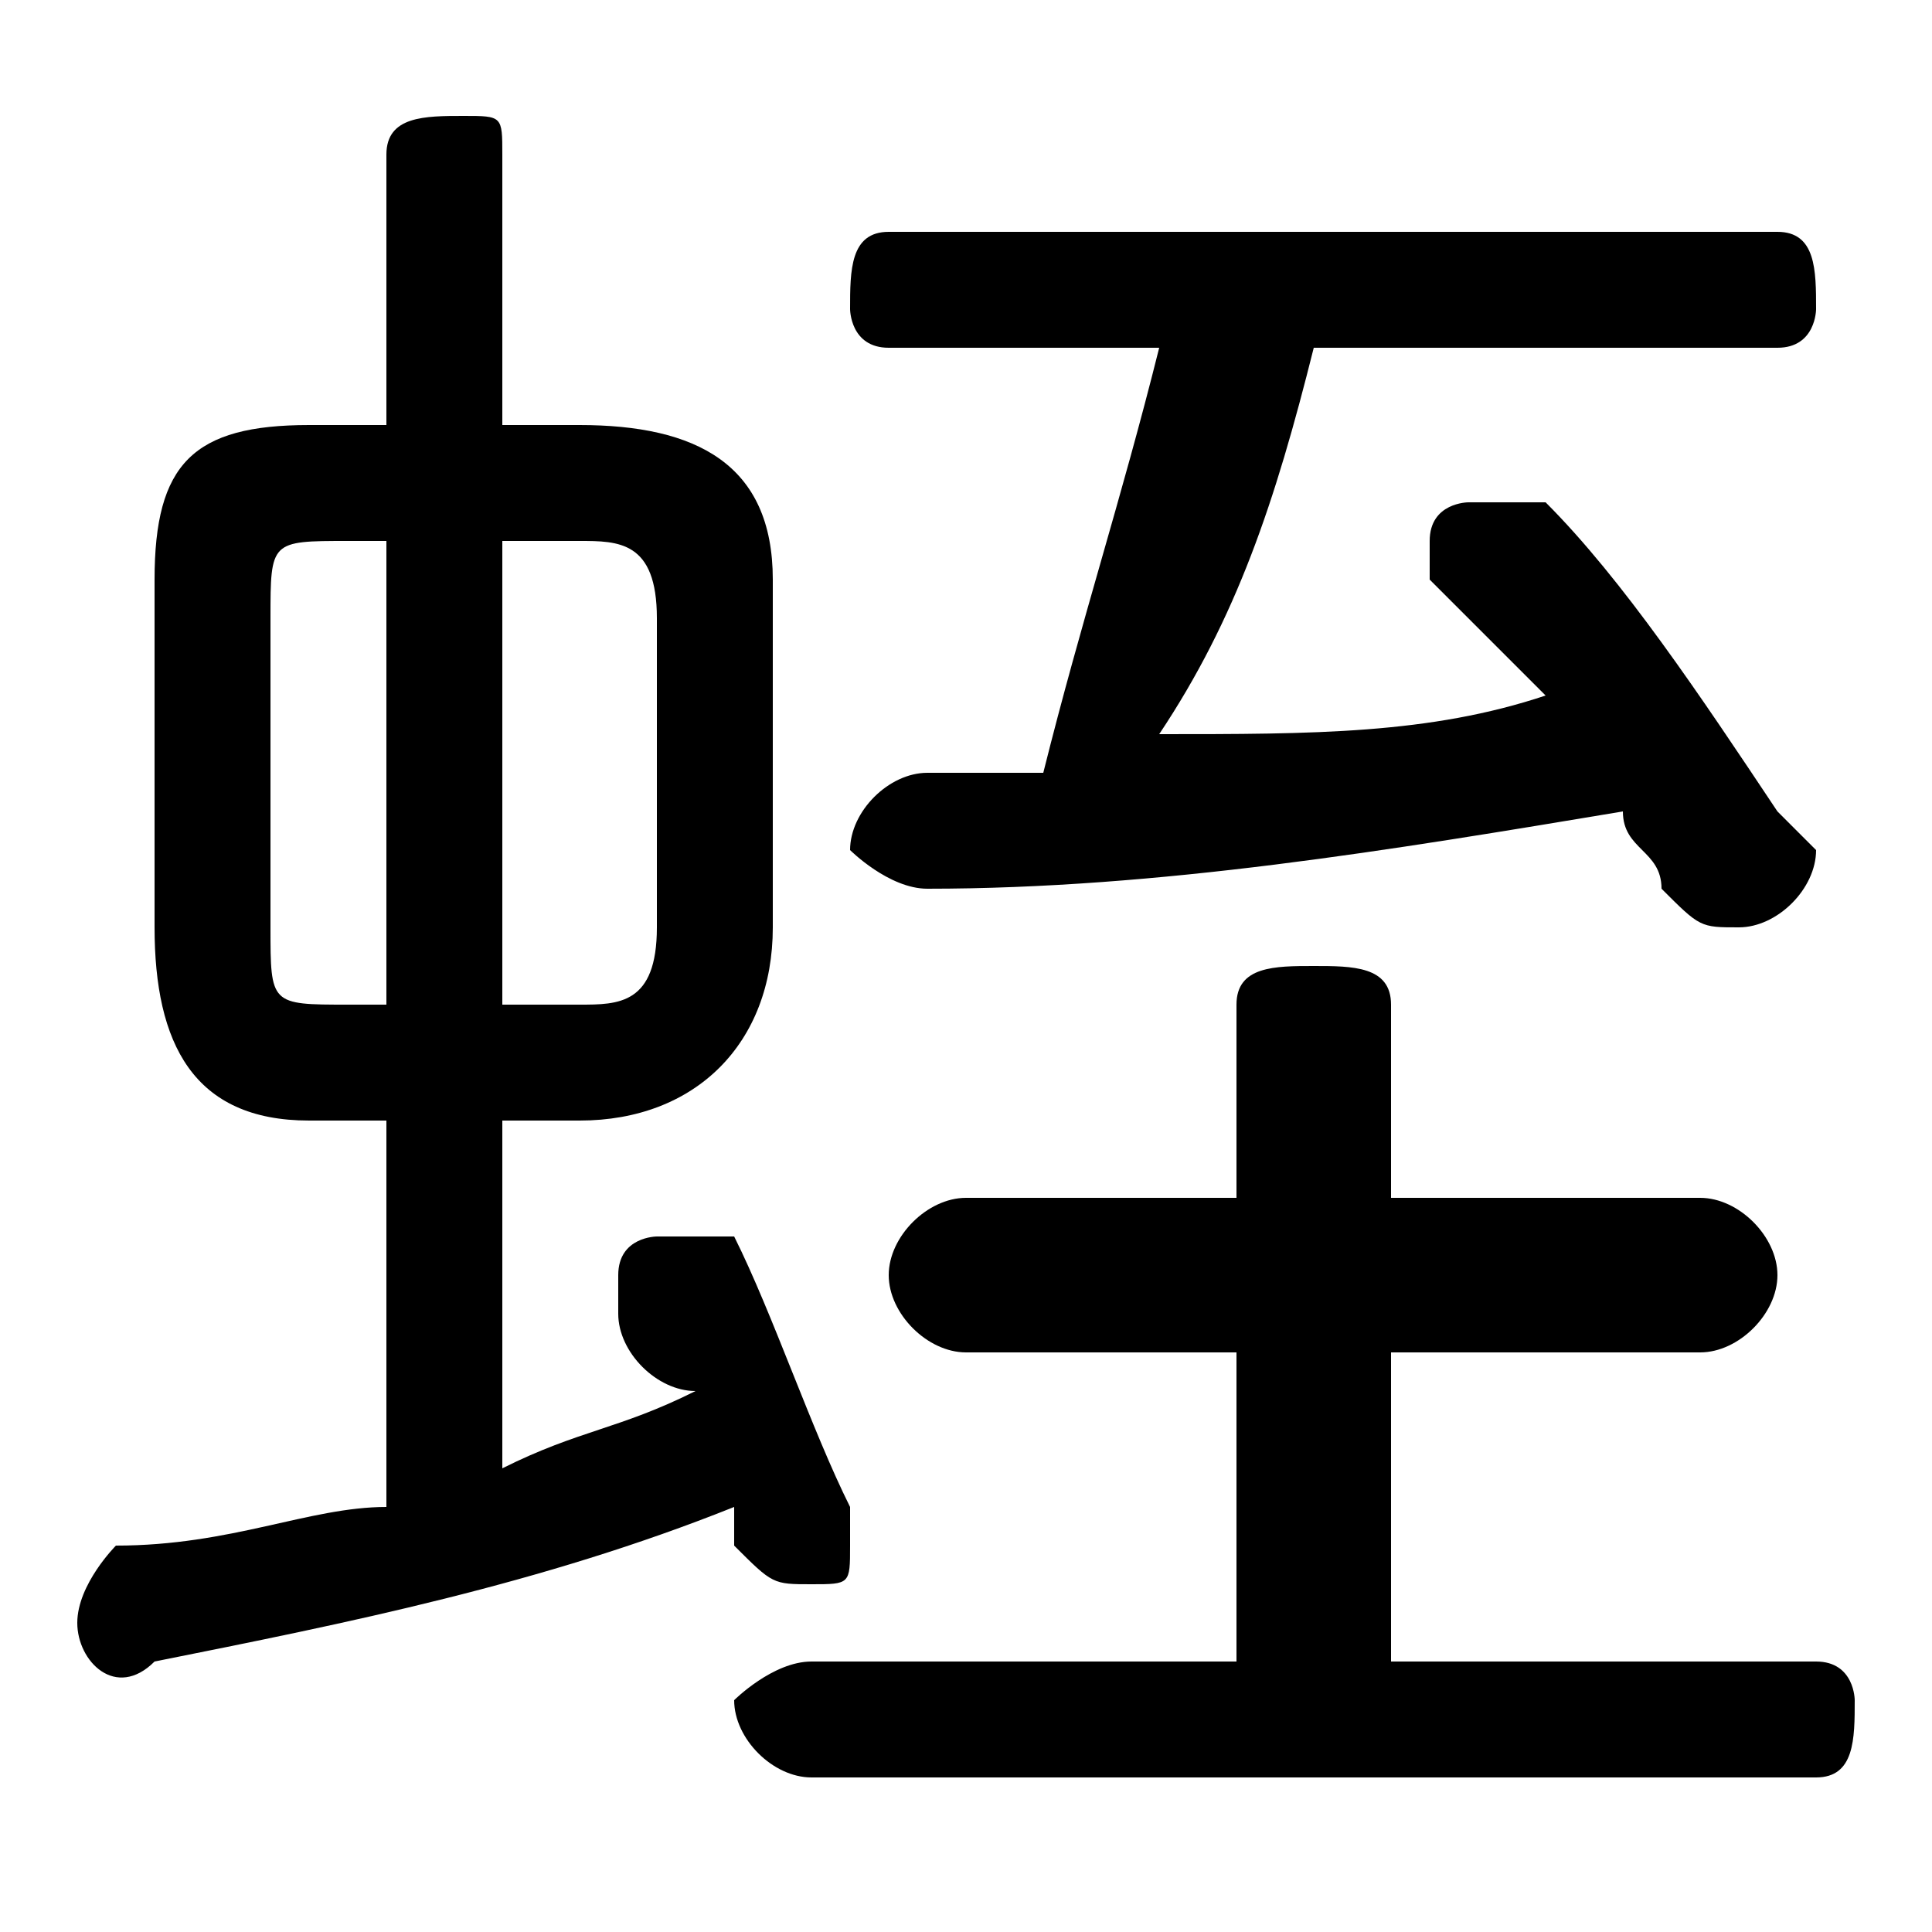 <svg xmlns="http://www.w3.org/2000/svg" viewBox="0 -44.0 50.0 50.0">
    <rect x="0" y="-44.0" width="50.0" height="50.0" fill="#808080" stroke="none"/>
    <g transform="scale(1, -1)">
        <!-- ボディの枠 -->
        <rect x="0" y="-6.0" width="50.0" height="50.0"
            stroke="white" fill="white"/>
        <!-- グリフ座標系の原点 -->
        <circle cx="0" cy="0" r="5" fill="white"/>
        <!-- グリフのアウトライン -->
        <g style="fill:black;stroke:#000000;stroke-width:0;stroke-linecap:round;stroke-linejoin:round;">
        <path d="M 15.0 15.0 C 18.0 15.0 20.0 17.0 20.0 20.0 L 20.0 29.0 C 20.0 32.0 18.0 33.0 15.0 33.0 L 13.0 33.0 L 13.0 40.0 C 13.0 41.0 13.0 41.0 12.0 41.0 C 11.0 41.0 10.0 41.0 10.0 40.0 L 10.0 33.0 L 8.0 33.0 C 5.0 33.0 4.0 32.0 4.0 29.0 L 4.0 20.0 C 4.0 17.0 5.0 15.0 8.0 15.0 L 10.0 15.0 L 10.0 5.0 C 8.0 5.0 6.0 4.0 3.0 4.0 C 3.0 4.0 2.0 3.0 2.0 2.0 C 2.0 1.0 3.0 0.0 4.0 1.0 C 9.0 2.0 14.0 3.0 19.0 5.0 C 19.0 4.0 19.0 4.0 19.0 4.0 C 20.0 3.0 20.0 3.0 21.0 3.0 C 22.0 3.0 22.0 3.0 22.0 4.0 C 22.0 5.0 22.0 5.0 22.0 5.0 C 21.0 7.0 20.0 10.0 19.0 12.0 C 18.0 12.0 18.0 12.0 17.0 12.0 C 17.0 12.0 16.0 12.0 16.0 11.0 C 16.0 11.0 16.0 10.0 16.0 10.0 C 16.0 9.0 17.0 8.0 18.0 8.0 C 16.0 7.0 15.0 7.0 13.0 6.0 L 13.0 15.0 Z M 13.0 18.0 L 13.0 30.0 L 15.0 30.0 C 16.0 30.0 17.0 30.0 17.0 28.0 L 17.0 20.0 C 17.0 18.0 16.0 18.0 15.0 18.0 Z M 9.0 18.0 C 7.0 18.0 7.0 18.0 7.0 20.0 L 7.0 28.0 C 7.0 30.0 7.0 30.0 9.0 30.0 L 10.0 30.0 L 10.0 18.0 Z M 30.0 35.0 C 29.0 31.0 28.0 28.0 27.0 24.0 C 26.0 24.0 25.0 24.0 24.0 24.0 C 23.0 24.0 22.0 23.0 22.0 22.0 C 22.0 22.0 23.0 21.0 24.0 21.0 C 30.0 21.0 36.0 22.0 42.0 23.0 C 42.0 22.0 43.0 22.0 43.0 21.0 C 44.0 20.0 44.0 20.0 45.0 20.0 C 46.0 20.0 47.0 21.0 47.0 22.0 C 47.0 22.0 46.0 23.0 46.0 23.0 C 44.0 26.0 42.0 29.0 40.0 31.0 C 39.0 31.0 39.0 31.0 38.0 31.0 C 38.0 31.0 37.0 31.0 37.0 30.0 C 37.0 30.0 37.0 29.0 37.0 29.0 C 38.0 28.0 39.0 27.0 40.0 26.0 C 37.0 25.0 34.0 25.0 30.0 25.0 C 32.0 28.0 33.0 31.0 34.0 35.0 L 46.0 35.0 C 47.0 35.0 47.0 36.0 47.0 36.0 C 47.0 37.0 47.0 38.0 46.0 38.0 L 23.0 38.0 C 22.0 38.0 22.0 37.0 22.0 36.0 C 22.0 36.0 22.0 35.0 23.0 35.0 Z M 36.0 1.0 L 36.0 9.0 L 44.0 9.0 C 45.0 9.0 46.0 10.0 46.0 11.0 C 46.0 12.0 45.0 13.0 44.0 13.0 L 36.0 13.0 L 36.0 18.0 C 36.0 19.0 35.0 19.0 34.0 19.0 C 33.0 19.0 32.0 19.0 32.0 18.0 L 32.0 13.0 L 25.0 13.0 C 24.0 13.0 23.0 12.0 23.0 11.0 C 23.0 10.0 24.0 9.0 25.0 9.0 L 32.0 9.0 L 32.0 1.0 L 21.0 1.0 C 20.0 1.0 19.0 0.0 19.0 -0.0 C 19.0 -1.0 20.0 -2.0 21.0 -2.0 L 47.0 -2.0 C 48.0 -2.0 48.0 -1.0 48.0 -0.0 C 48.0 0.0 48.0 1.0 47.0 1.0 Z"/>
    </g>
    </g>
</svg>
